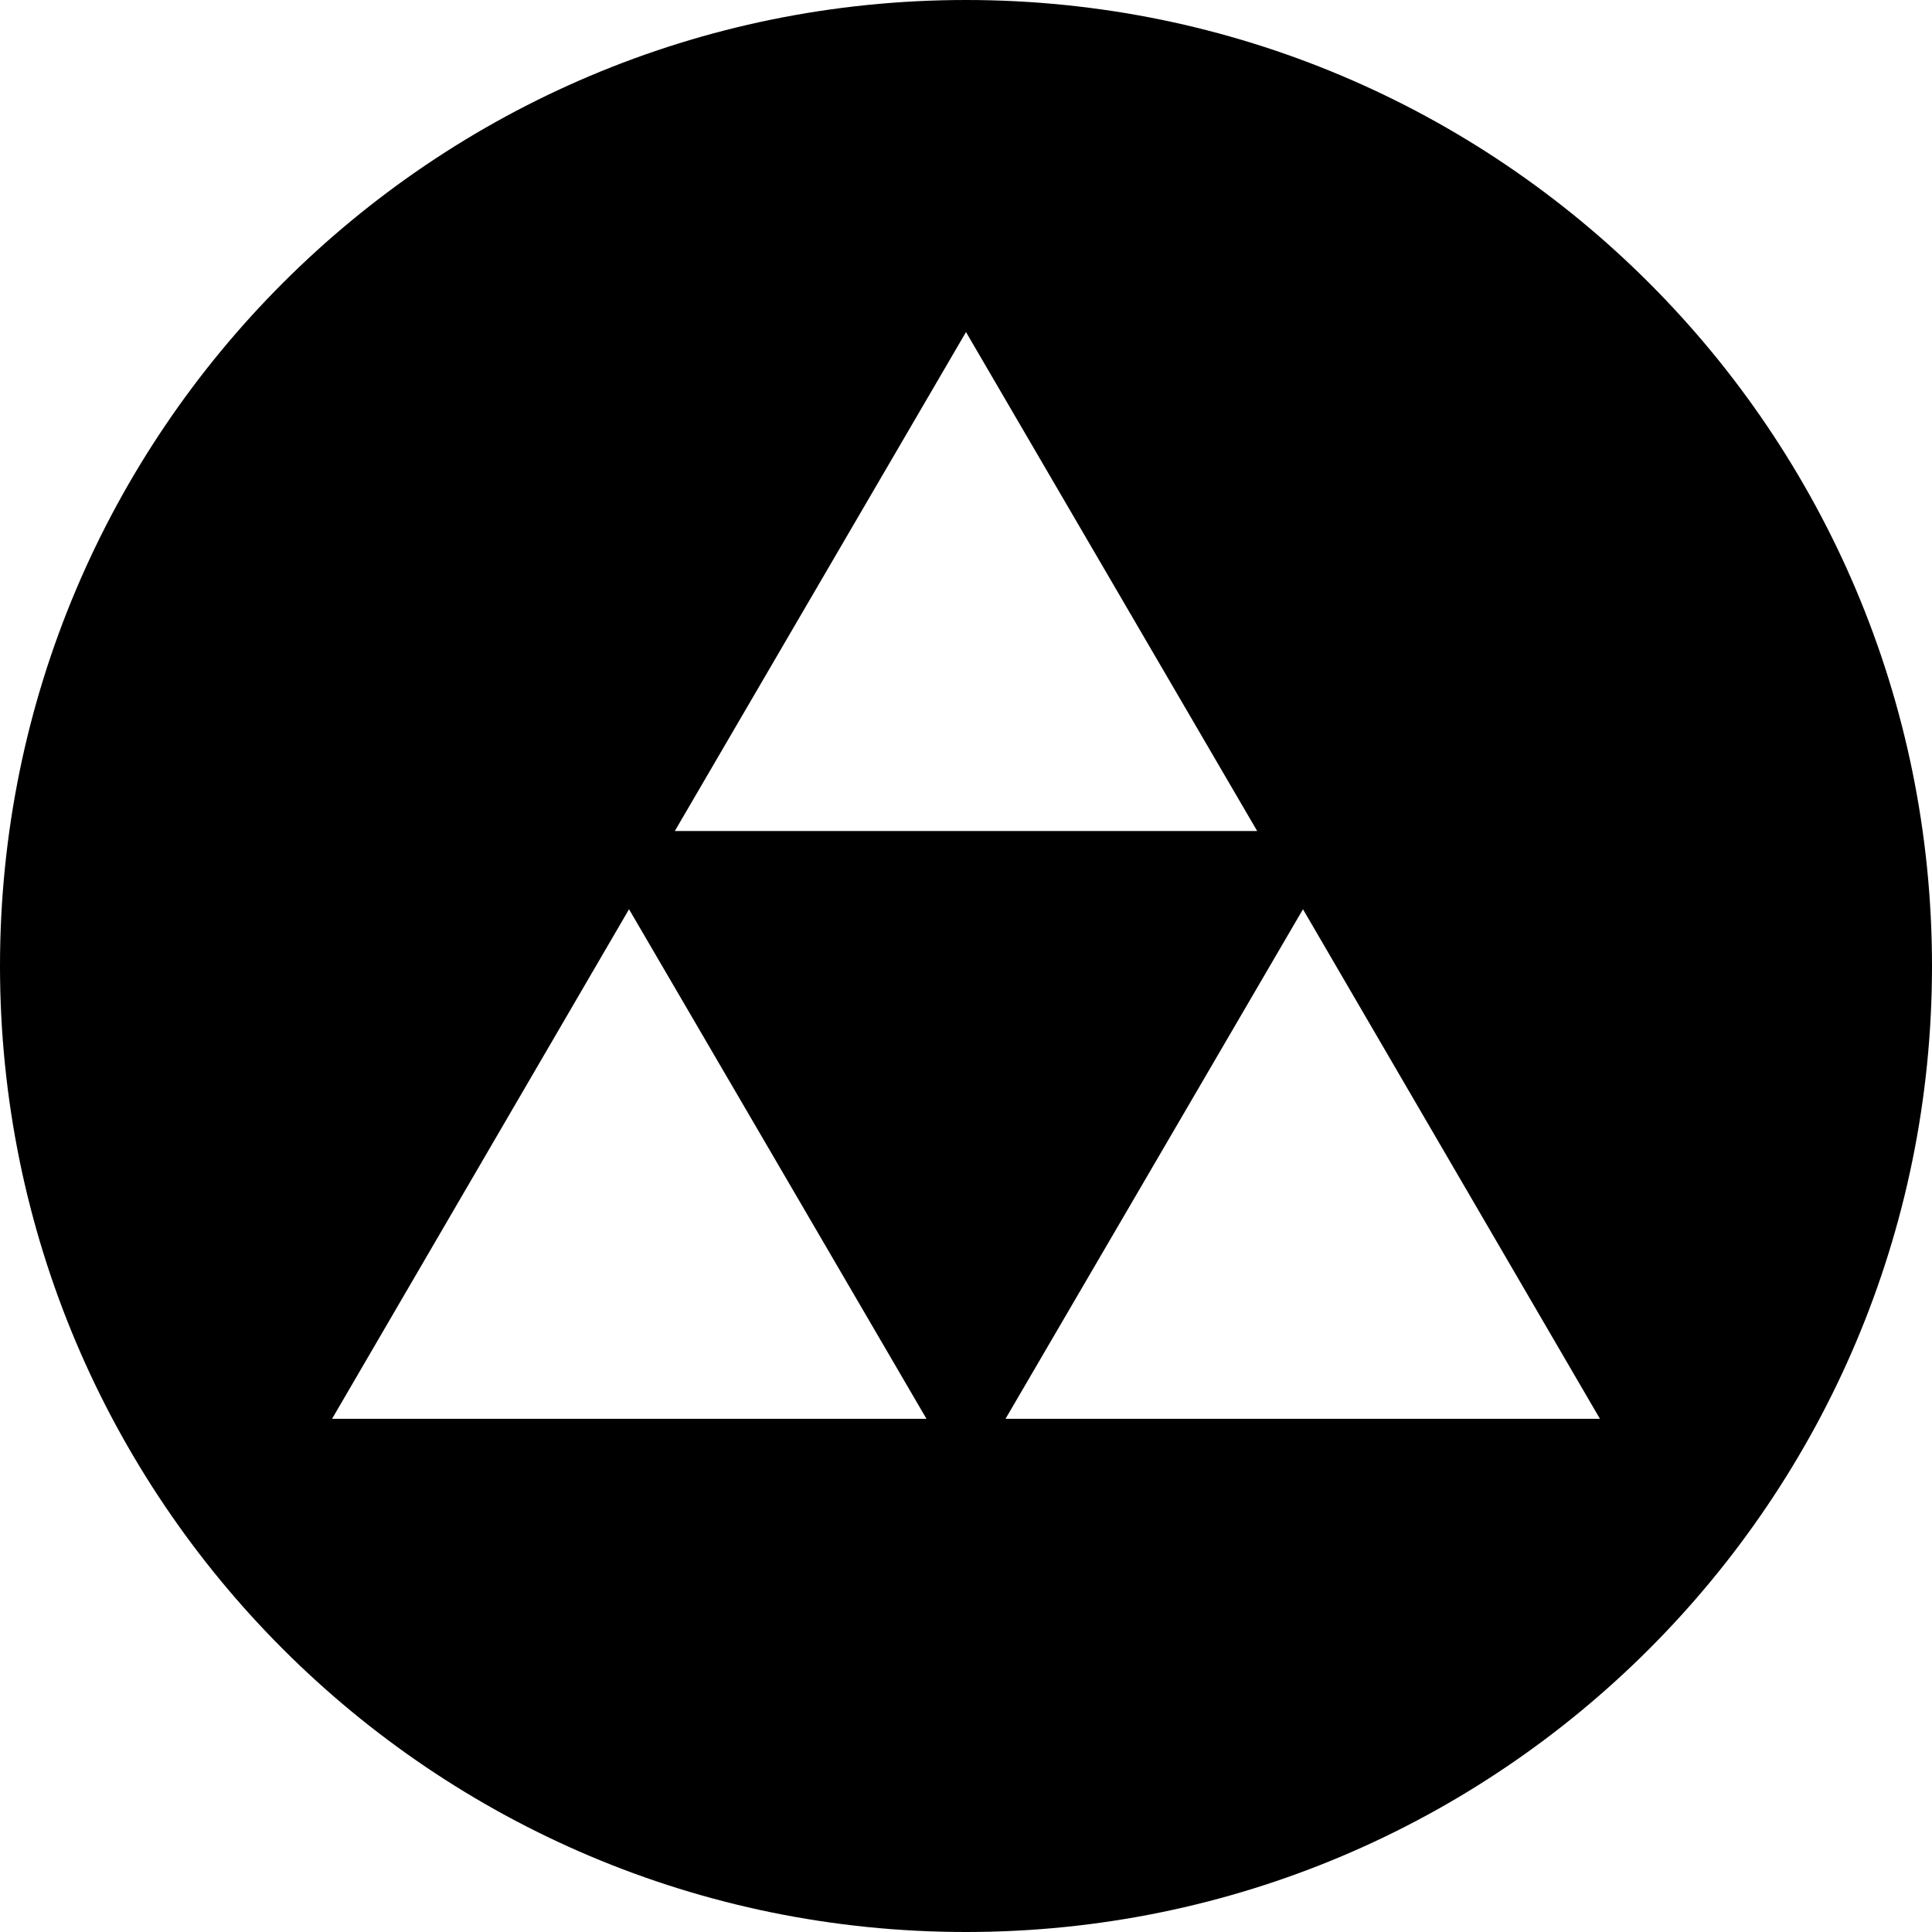<svg width="48" height="48" viewBox="0 0 24 24" fill="none" xmlns="http://www.w3.org/2000/svg">
<path d="M12 24C5.372 24 0 18.628 0 12C0 5.372 5.372 0 12 0C18.628 0 24 5.372 24 12C24 18.628 18.628 24 12 24ZM12 10.323H15.617L12 4.125L8.383 10.323H12ZM12.491 17.625H19.875L16.186 11.295L14.378 14.393L12.491 17.625V17.625ZM9.623 14.393L7.814 11.295L4.125 17.625H11.509L9.623 14.393V14.393Z" fill="black"/>
</svg>
